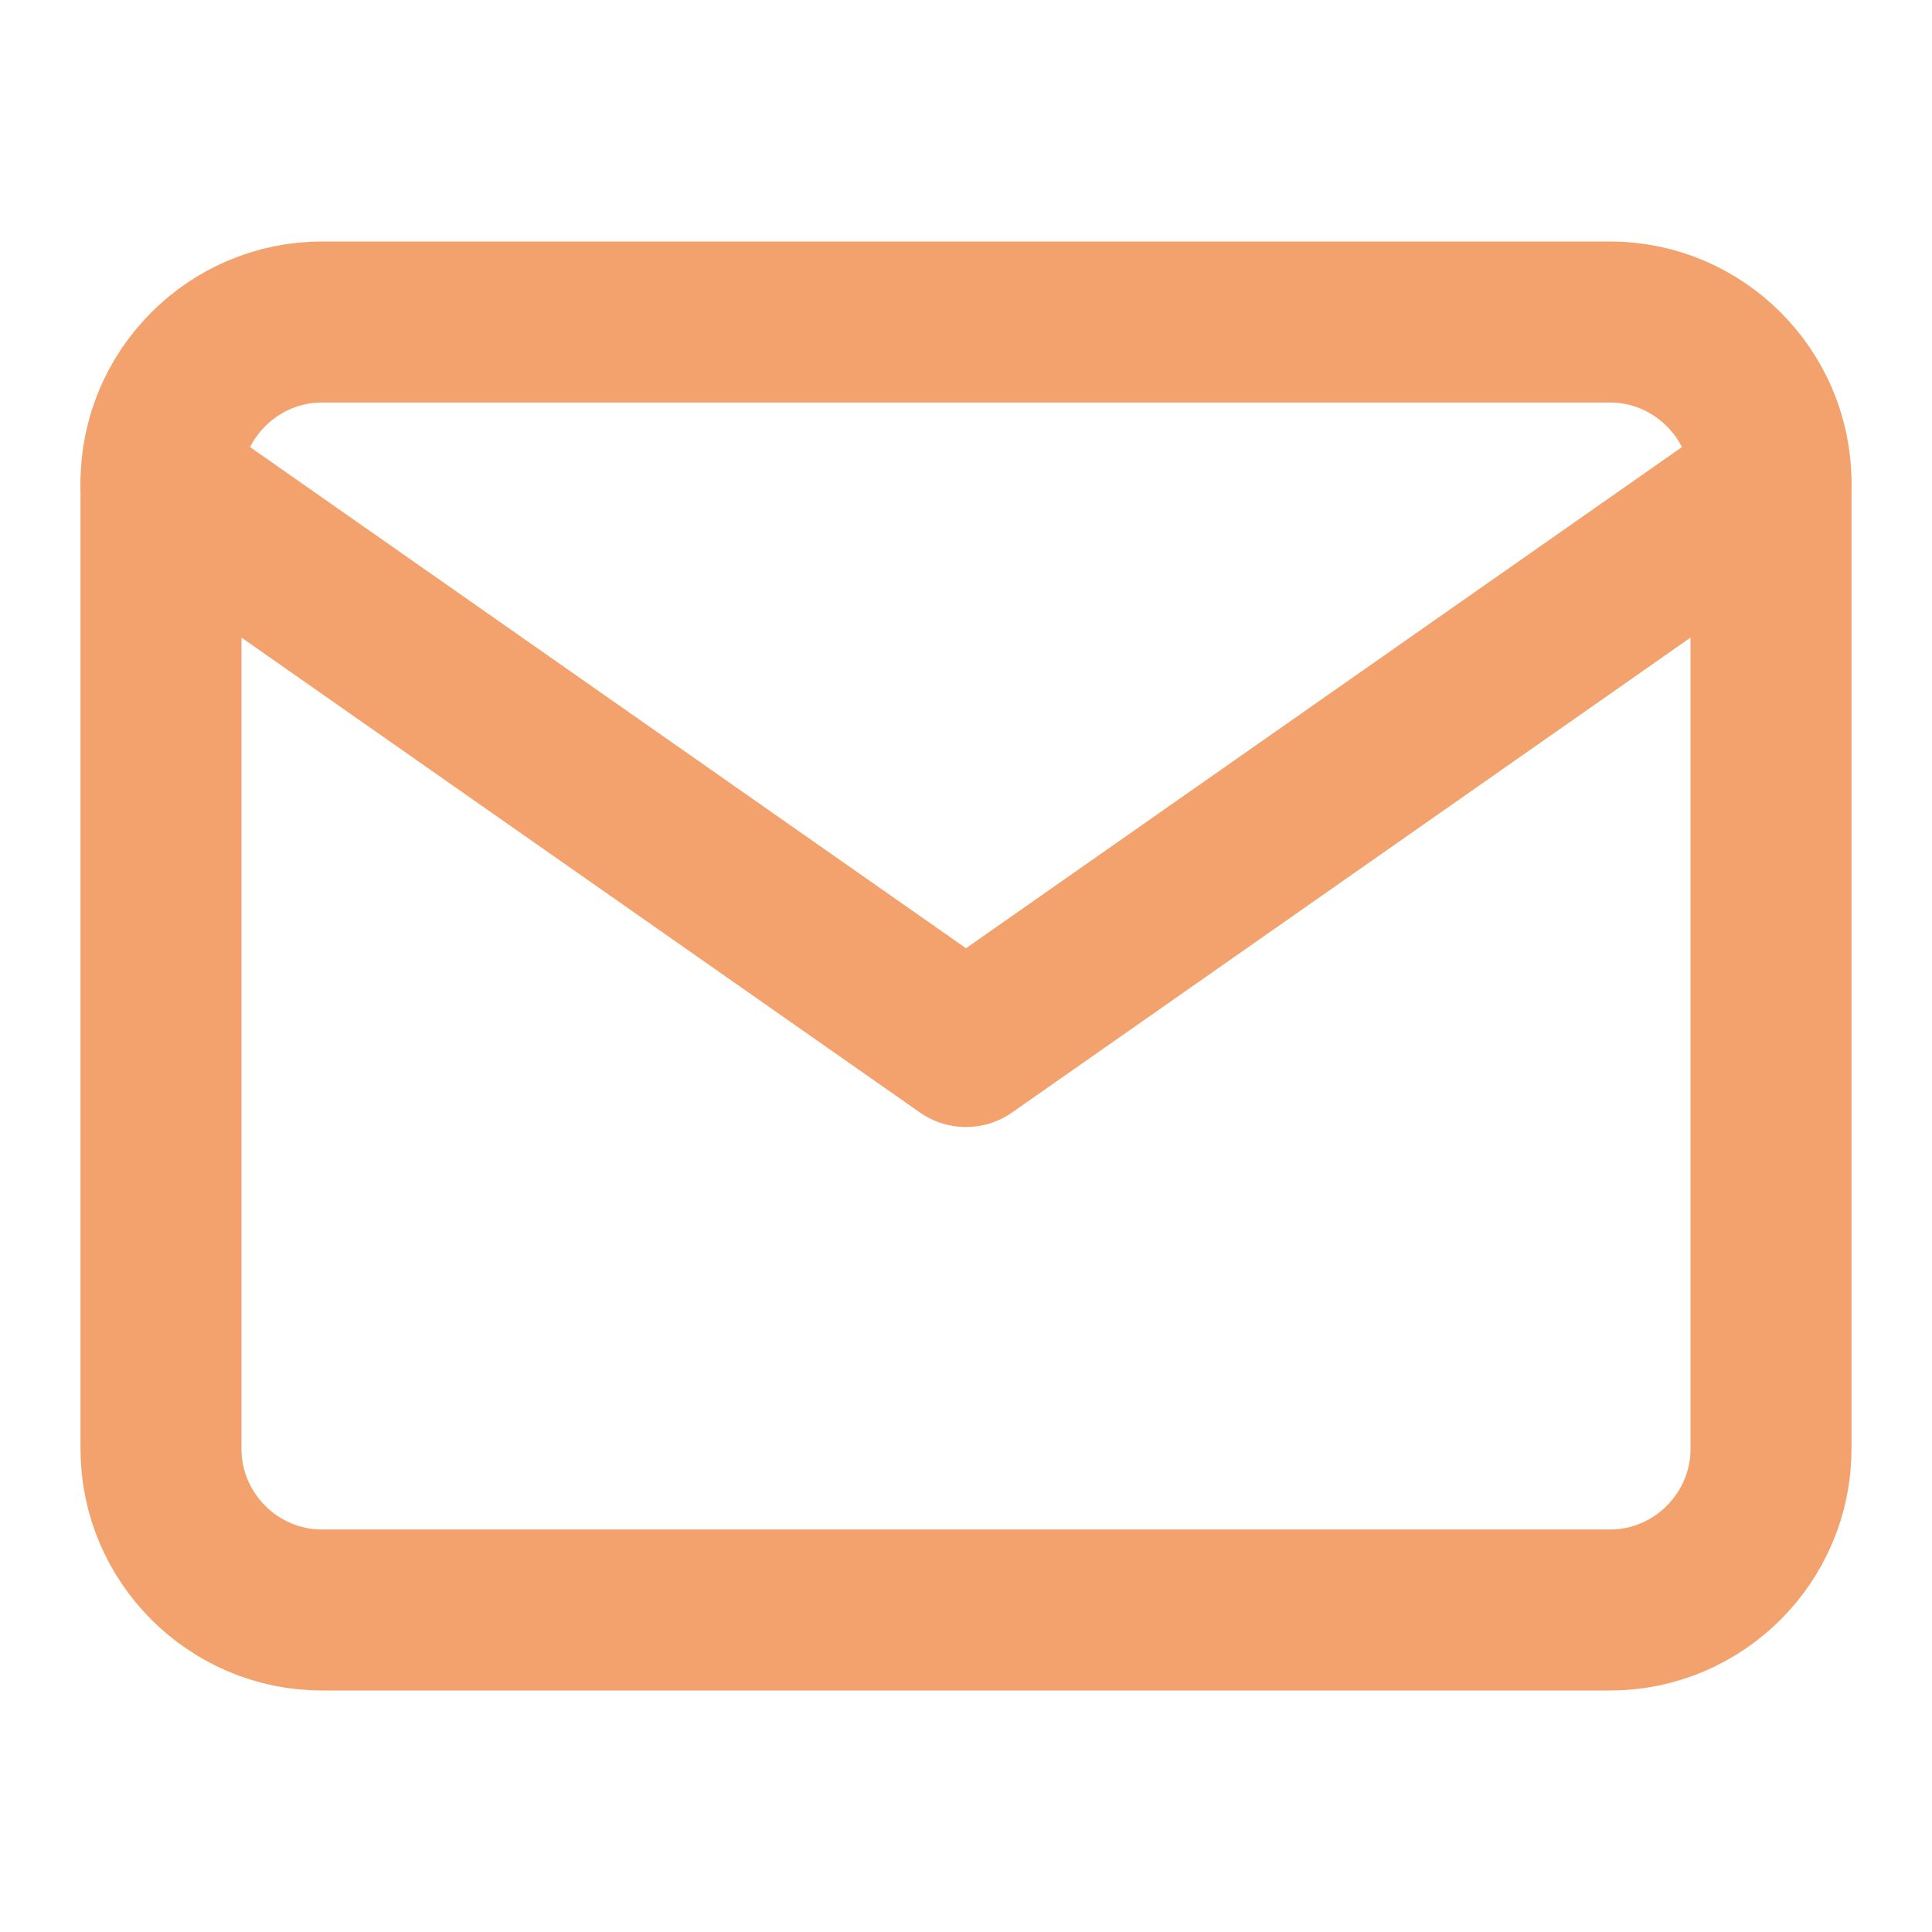 <svg width="24" height="24" viewBox="0 0 24 24" fill="none" xmlns="http://www.w3.org/2000/svg">
<path d="M4 4H20C21.1 4 22 4.9 22 6V18C22 19.1 21.1 20 20 20H4C2.9 20 2 19.1 2 18V6C2 4.9 2.9 4 4 4Z" stroke="#F3A26D" stroke-width="2" stroke-linecap="round" stroke-linejoin="round"/>
<path d="M22 6L12 13L2 6" stroke="#F3A26D" stroke-width="2" stroke-linecap="round" stroke-linejoin="round"/>
</svg>
